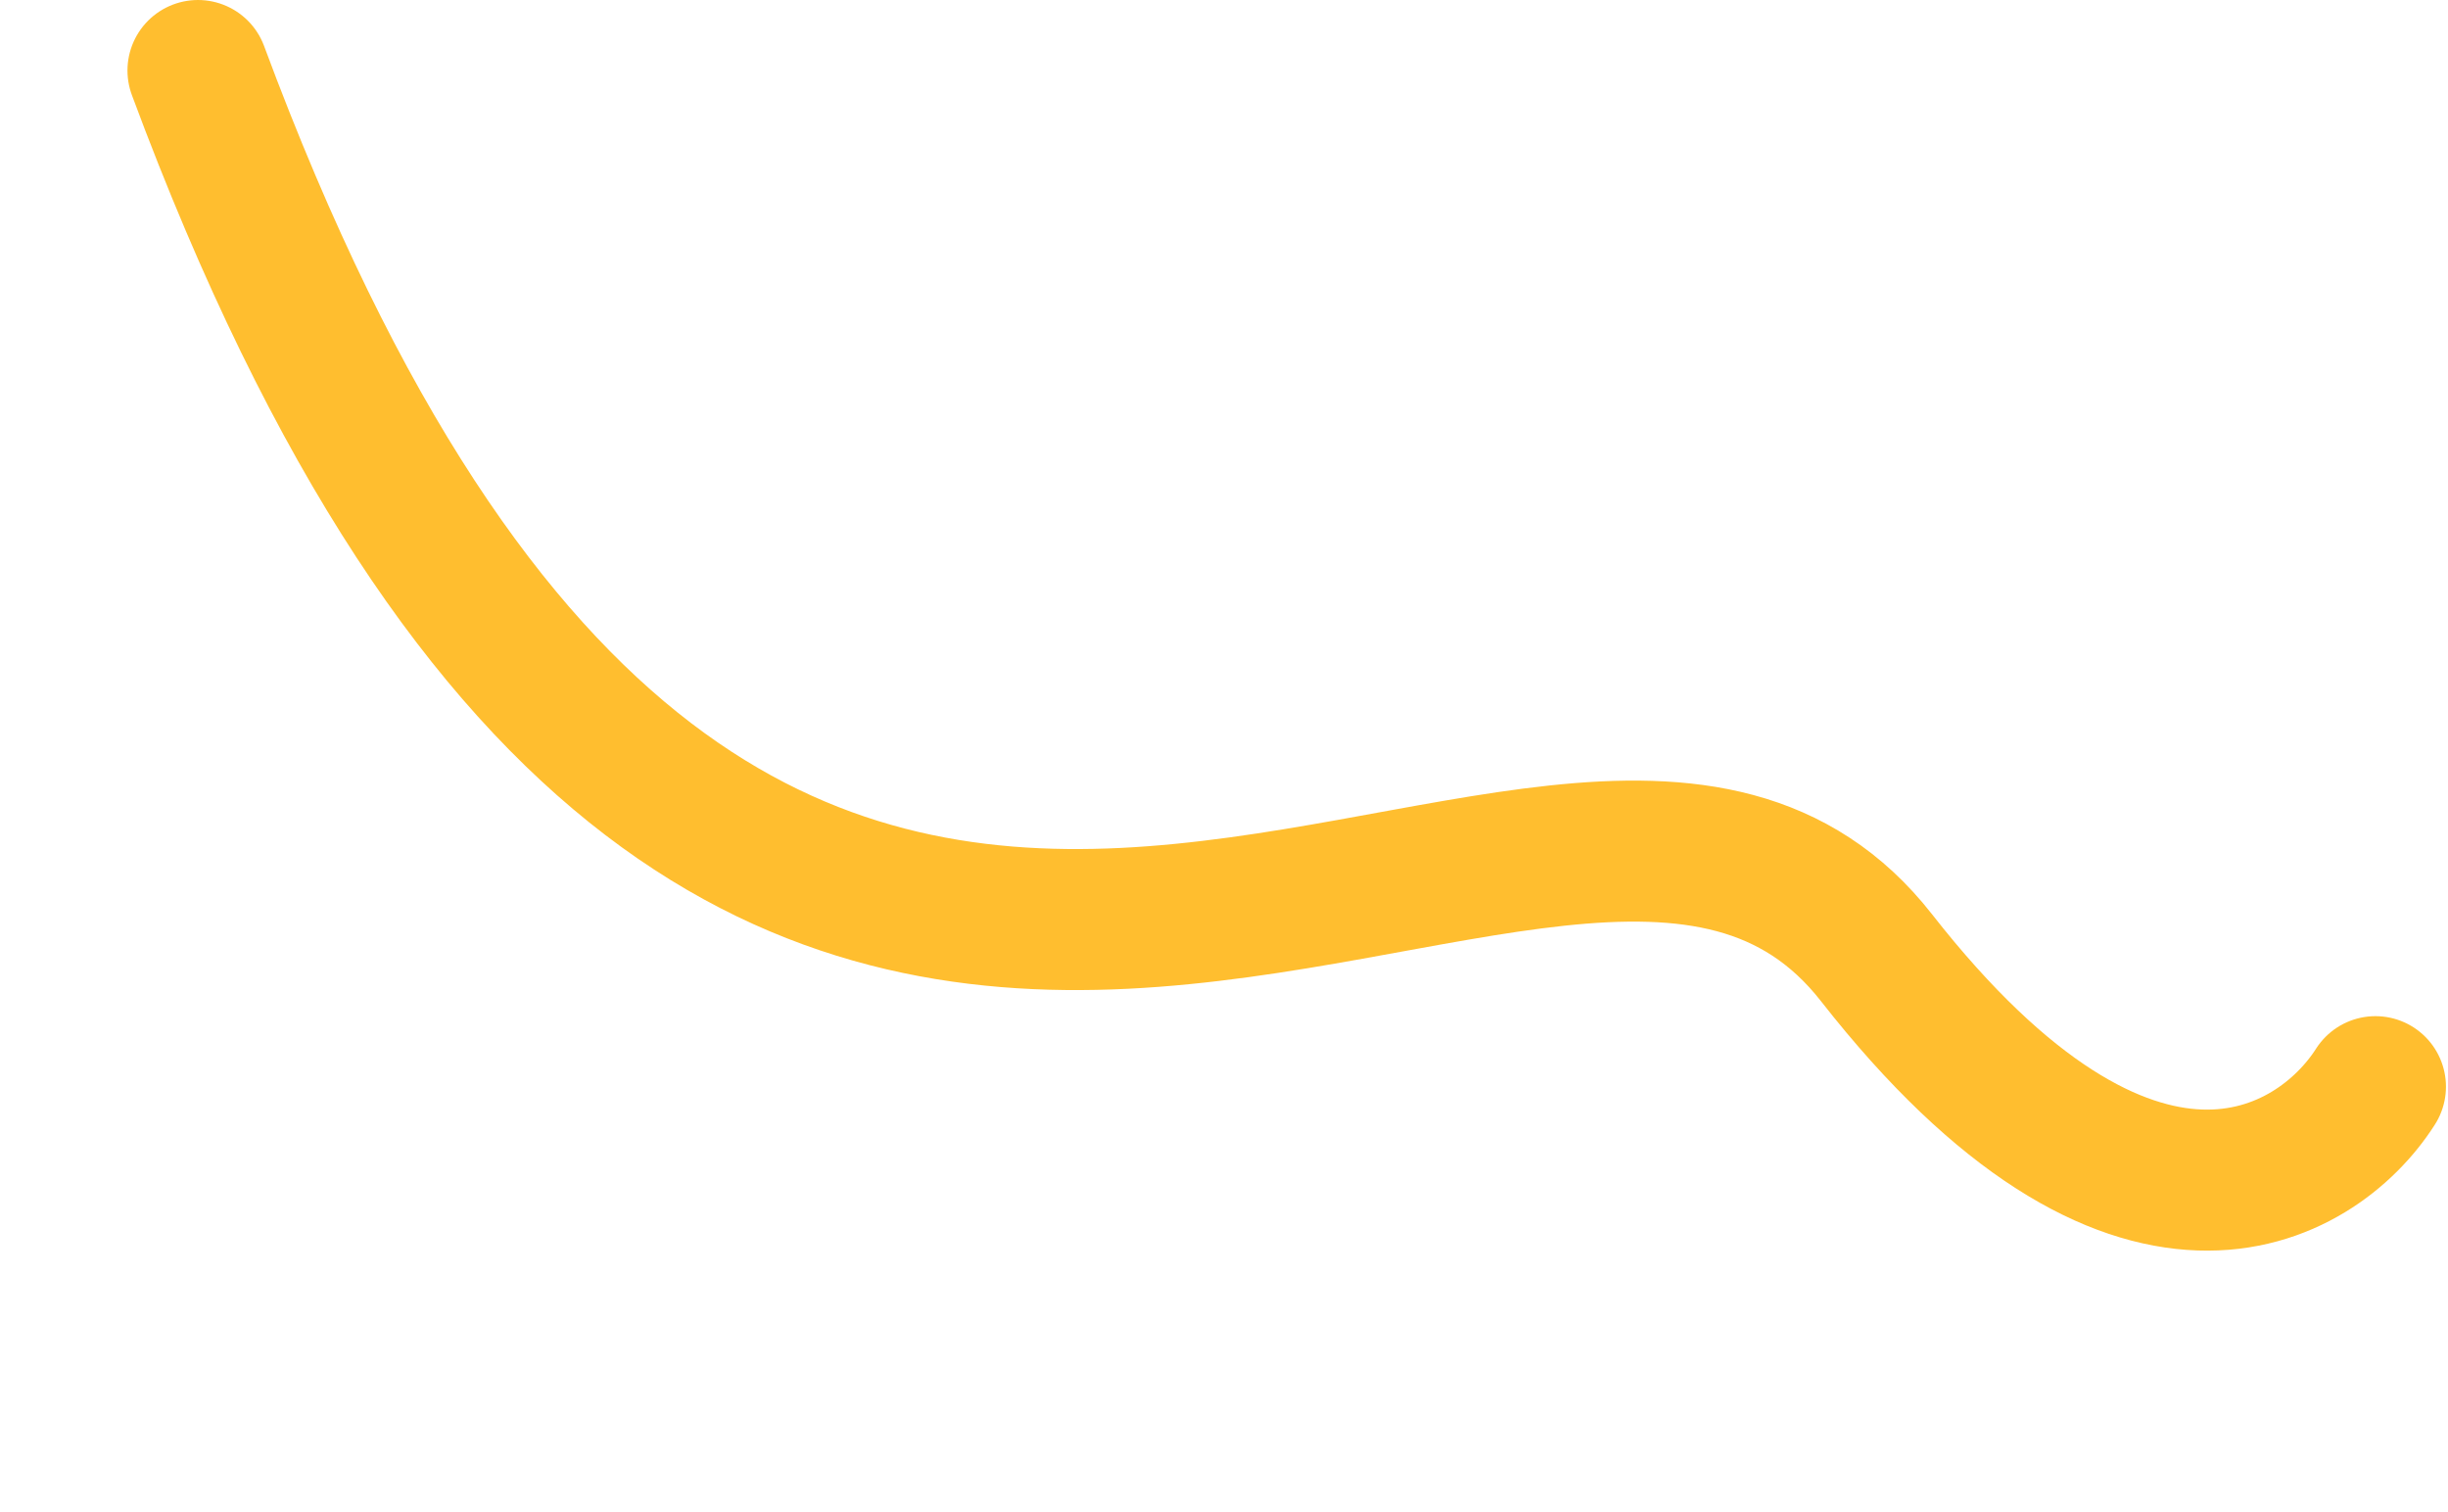 <svg width="868" height="536" viewBox="0 0 868 536" fill="none" xmlns="http://www.w3.org/2000/svg">
<path d="M70.195 25C265.936 552.26 551.825 194.487 665.369 339.567C756.204 455.63 821.153 418.4 842.273 385.277" stroke="#FFBE2F" stroke-width="50" stroke-linecap="round"/>
</svg>
